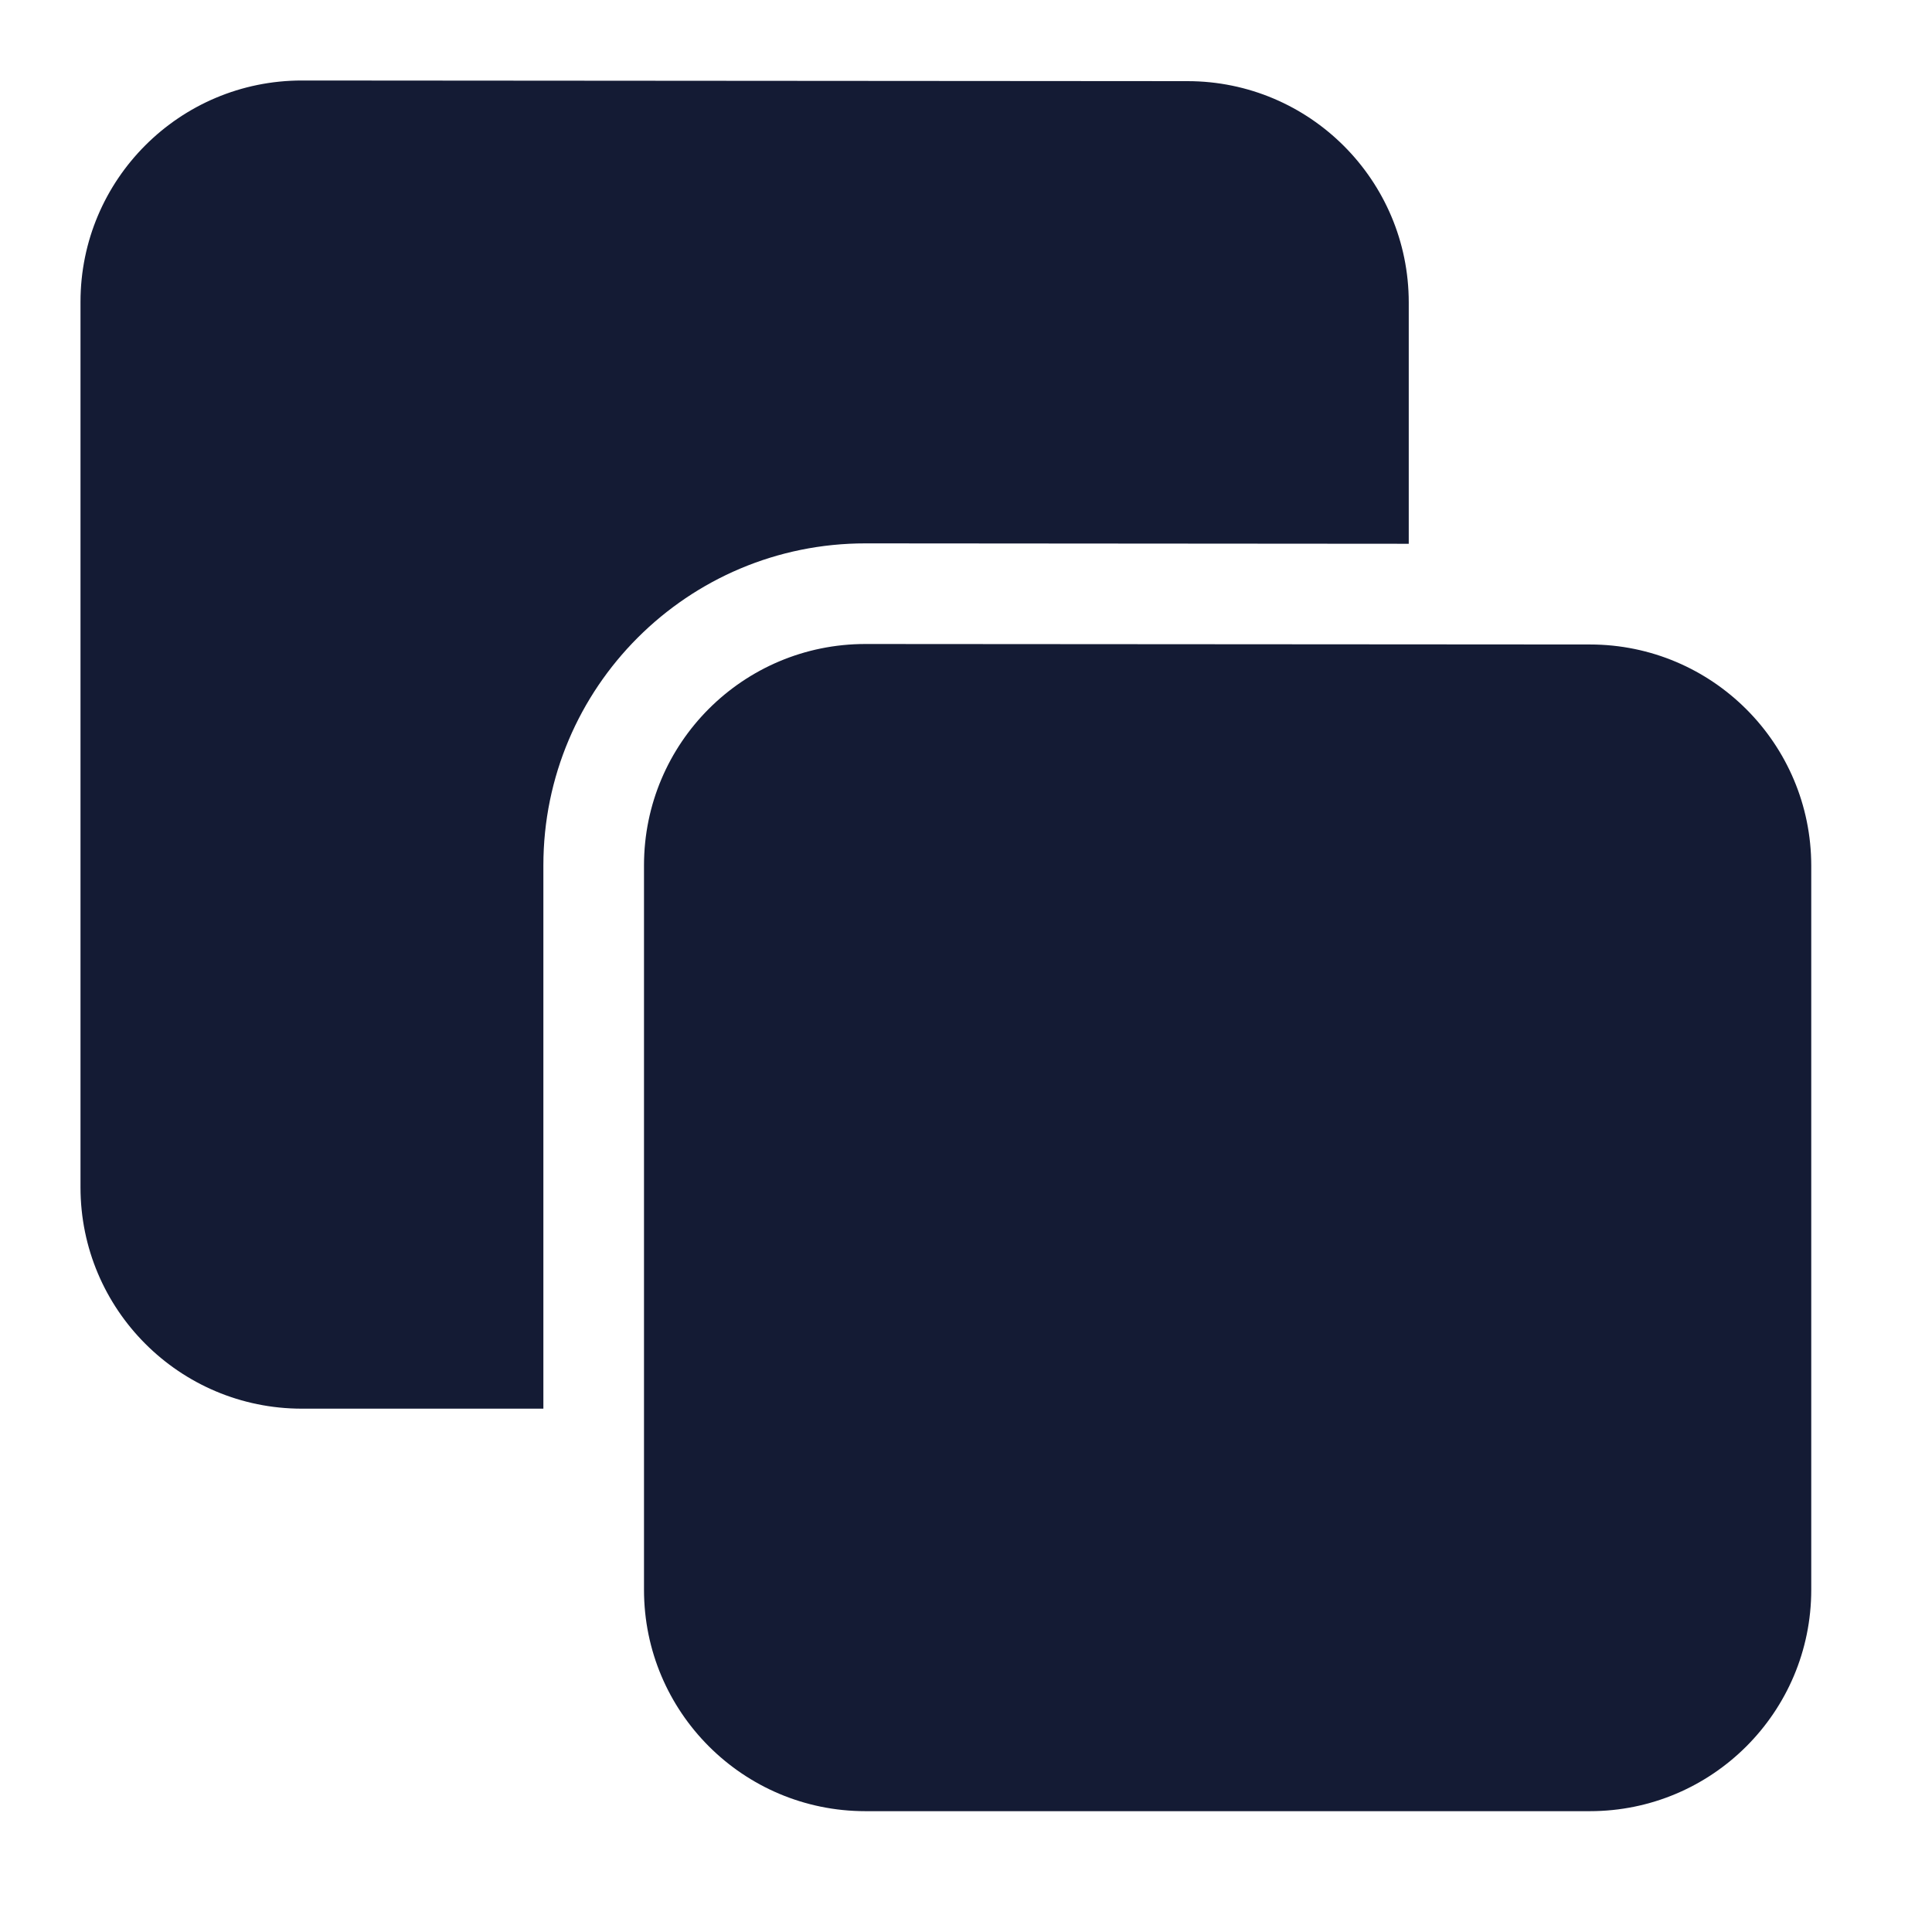 <svg width="24" height="24" viewBox="0 0 24 24" fill="none" xmlns="http://www.w3.org/2000/svg">
<path d="M8 10.75C8 9.23 9.232 7.999 10.752 8L19.752 8.006C21.27 8.007 22.5 9.238 22.5 10.756V19.749C22.5 21.267 21.269 22.499 19.75 22.499H10.75C9.231 22.499 8 21.267 8 19.749V10.75Z" fill="#141B34"/>
<path d="M3.752 1C2.232 0.999 1 2.23 1 3.75V14.749C1 16.267 2.231 17.499 3.75 17.499H6.75V10.75C6.75 8.54 8.543 6.748 10.753 6.75L17.5 6.755V3.758C17.5 2.24 16.27 1.009 14.752 1.008L3.752 1Z" fill="#141B34"/>
</svg>
